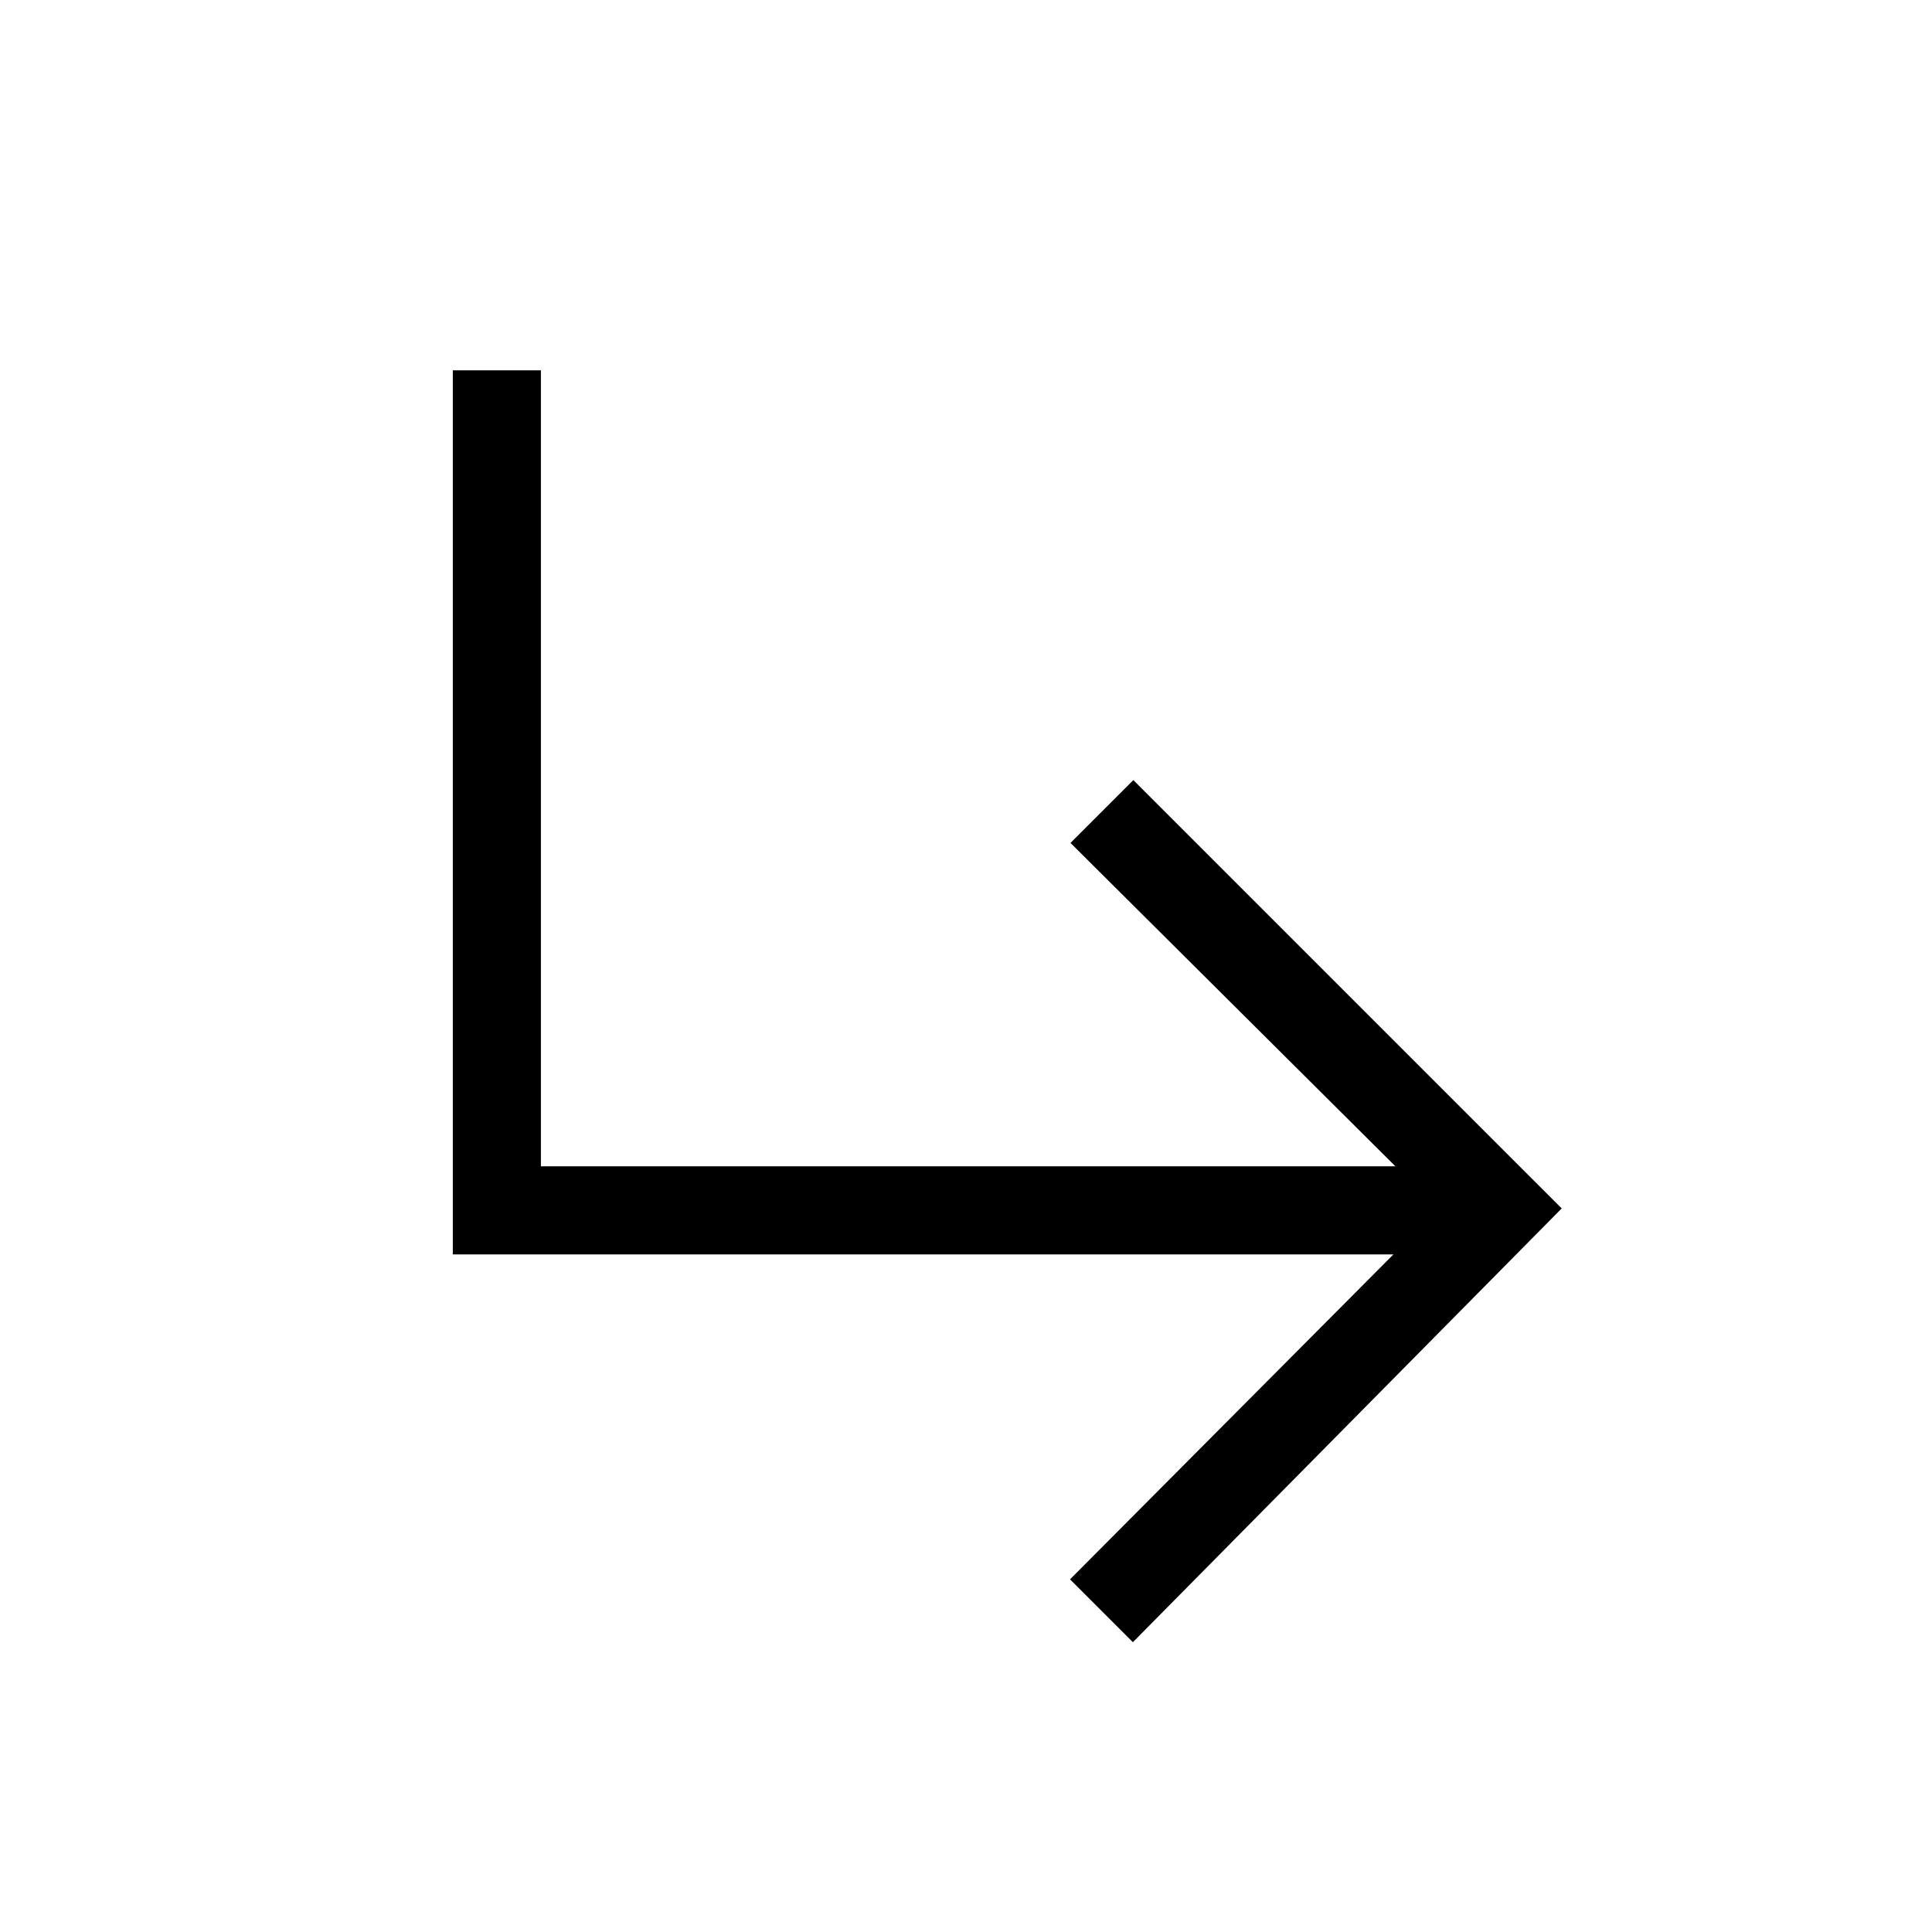 <svg xmlns="http://www.w3.org/2000/svg" height="48" viewBox="0 -960 960 960" width="48"><path d="m562.92-144-31.23-31.23 160.69-161.46H225V-776h43.77v395.54h424.61L531.92-541.15l31.23-31.23L776-359.54 562.92-144Z"/></svg>